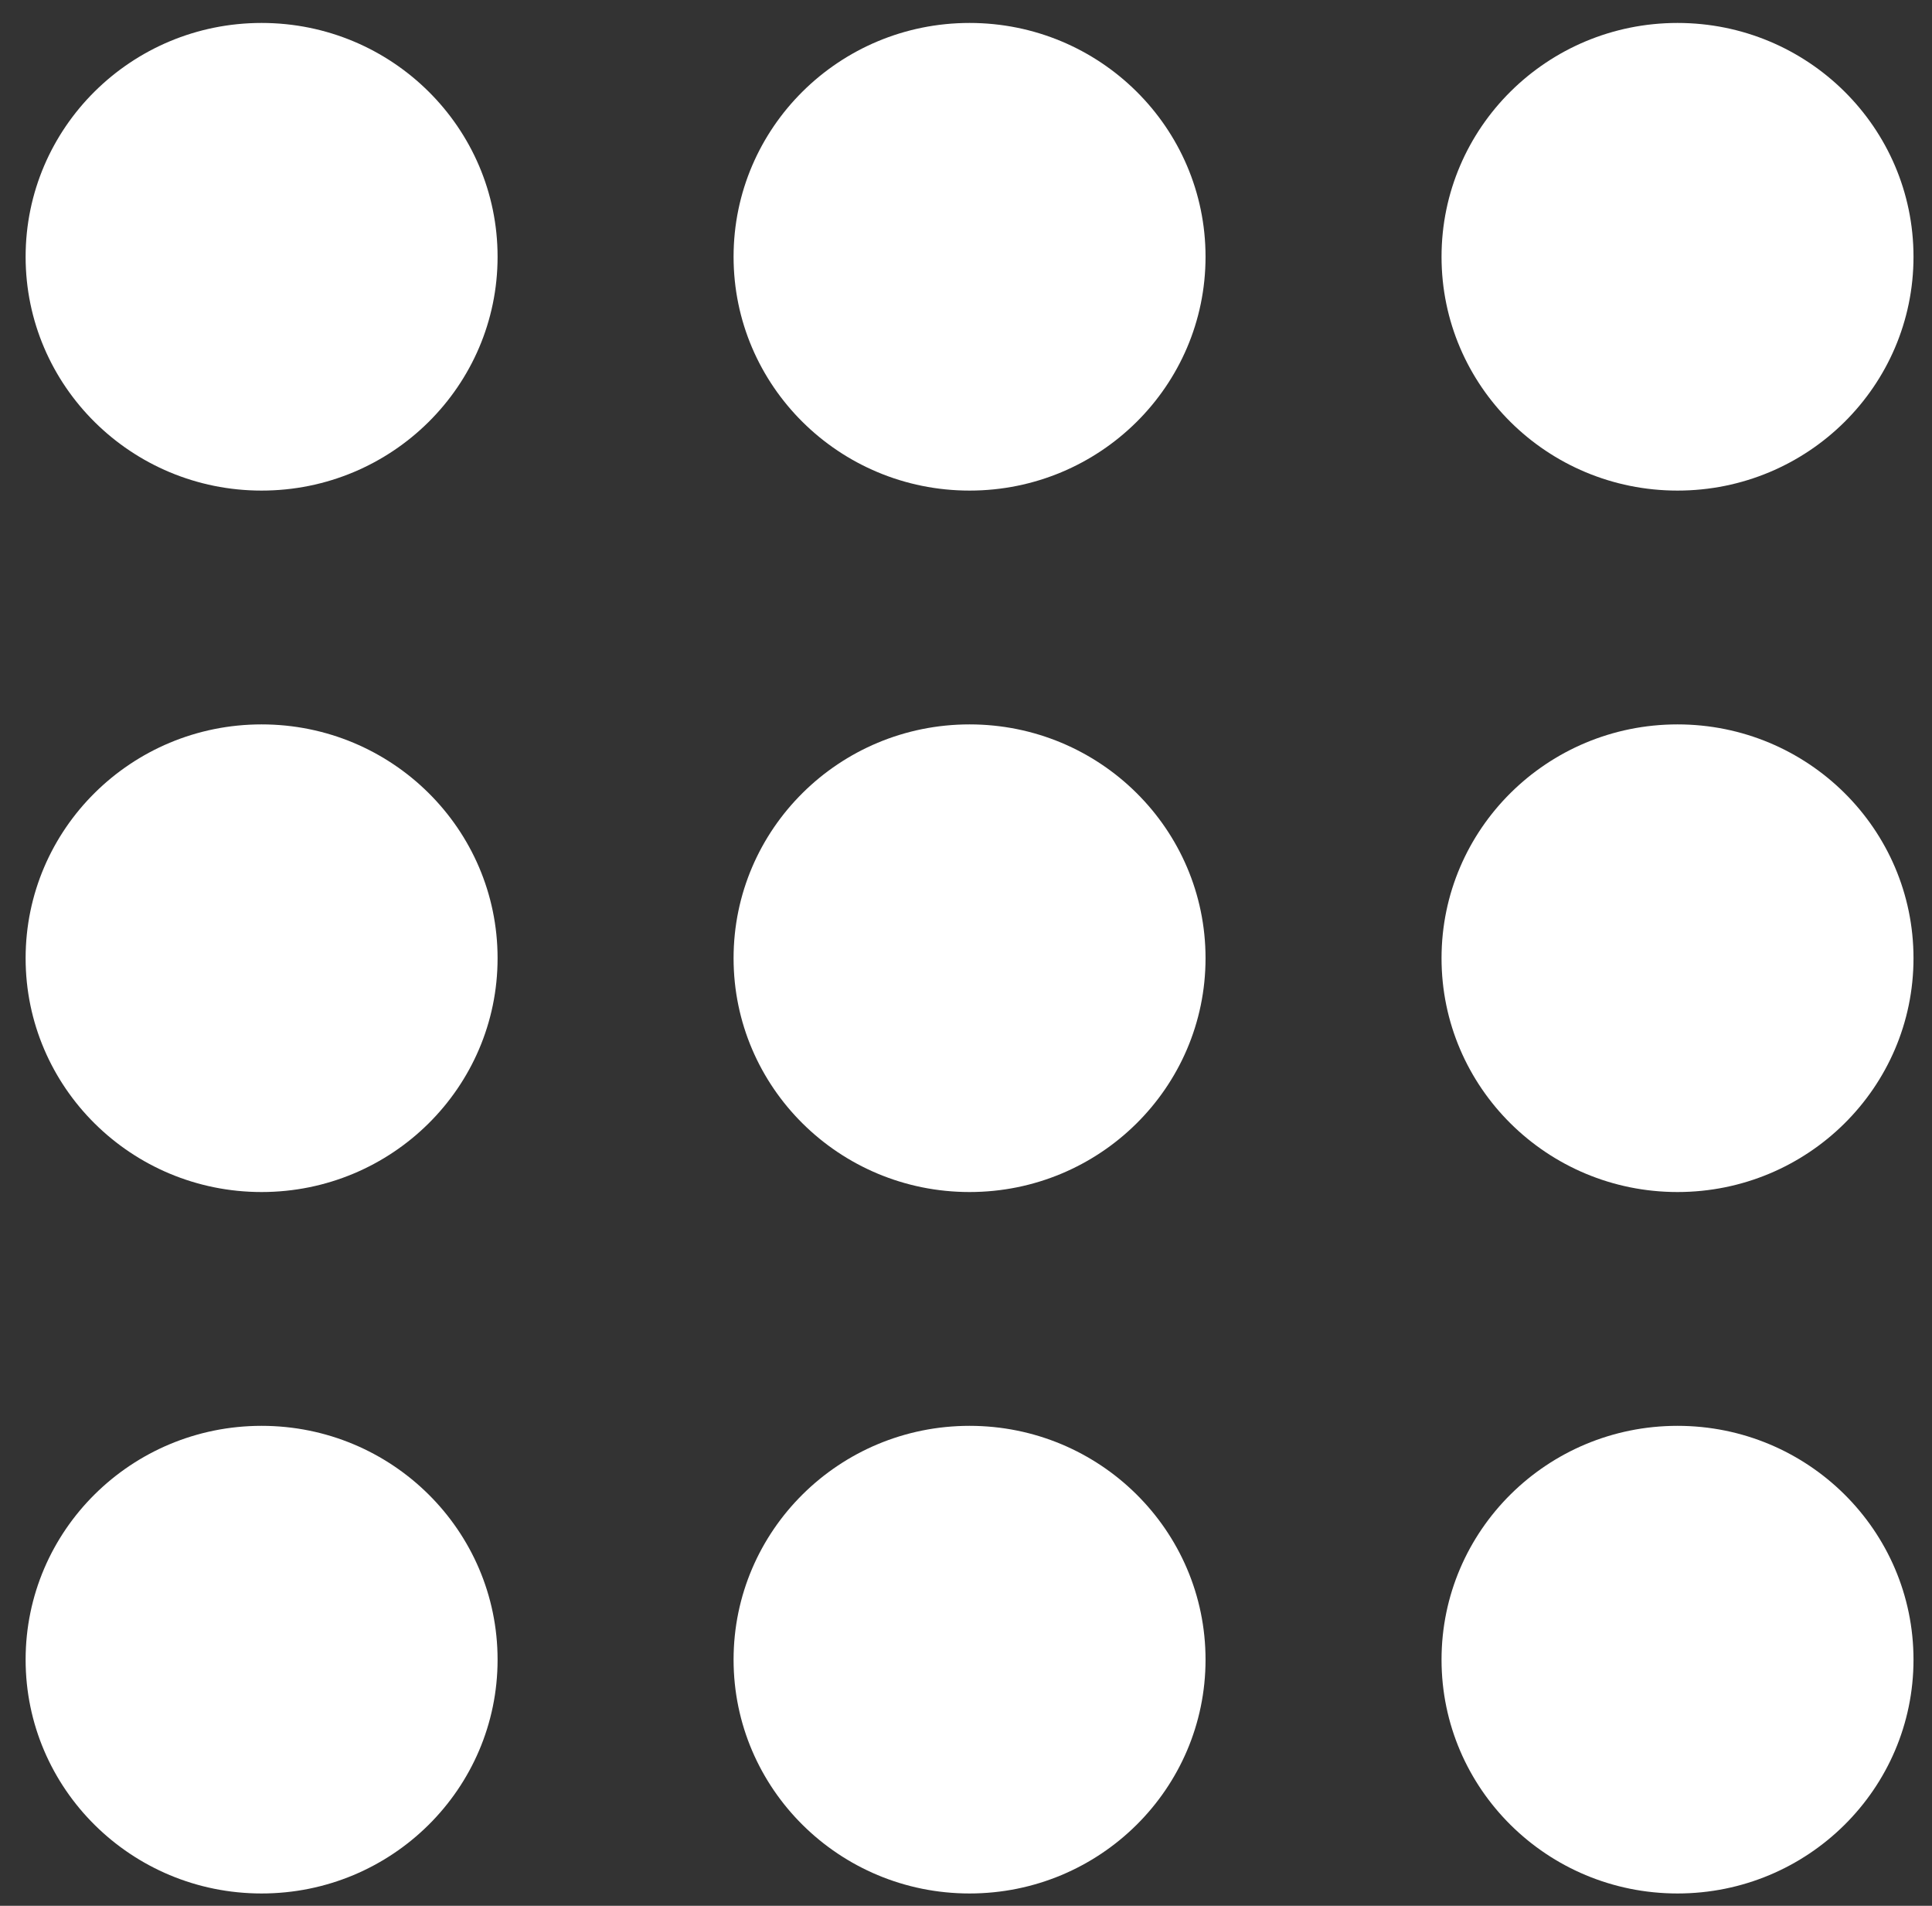 <svg width="73" height="72" viewBox="0 0 73 72" fill="none" xmlns="http://www.w3.org/2000/svg">
<rect x="0" y="0" width="73" height="72" fill="#333333" stroke="none"/>
<path fill-rule="evenodd" clip-rule="evenodd" d="M0.968 9.701C0.968 4.822 4.96 0.867 9.884 0.867C14.809 0.867 18.801 4.822 18.801 9.701C18.801 14.579 14.809 18.534 9.884 18.534C4.96 18.534 0.968 14.579 0.968 9.701ZM27.718 9.701C27.718 4.822 31.71 0.867 36.634 0.867C41.559 0.867 45.551 4.822 45.551 9.701C45.551 14.579 41.559 18.534 36.634 18.534C31.71 18.534 27.718 14.579 27.718 9.701ZM63.384 0.867C58.46 0.867 54.468 4.822 54.468 9.701C54.468 14.579 58.46 18.534 63.384 18.534C68.309 18.534 72.301 14.579 72.301 9.701C72.301 4.822 68.309 0.867 63.384 0.867ZM0.968 36.201C0.968 31.322 4.96 27.367 9.884 27.367C14.809 27.367 18.801 31.322 18.801 36.201C18.801 41.079 14.809 45.034 9.884 45.034C4.96 45.034 0.968 41.079 0.968 36.201ZM36.634 27.367C31.71 27.367 27.718 31.322 27.718 36.201C27.718 41.079 31.71 45.034 36.634 45.034C41.559 45.034 45.551 41.079 45.551 36.201C45.551 31.322 41.559 27.367 36.634 27.367ZM54.468 36.201C54.468 31.322 58.46 27.367 63.384 27.367C68.309 27.367 72.301 31.322 72.301 36.201C72.301 41.079 68.309 45.034 63.384 45.034C58.46 45.034 54.468 41.079 54.468 36.201ZM9.884 53.867C4.96 53.867 0.968 57.822 0.968 62.701C0.968 67.579 4.96 71.534 9.884 71.534C14.809 71.534 18.801 67.579 18.801 62.701C18.801 57.822 14.809 53.867 9.884 53.867ZM27.718 62.701C27.718 57.822 31.71 53.867 36.634 53.867C41.559 53.867 45.551 57.822 45.551 62.701C45.551 67.579 41.559 71.534 36.634 71.534C31.71 71.534 27.718 67.579 27.718 62.701ZM63.384 53.867C58.46 53.867 54.468 57.822 54.468 62.701C54.468 67.579 58.46 71.534 63.384 71.534C68.309 71.534 72.301 67.579 72.301 62.701C72.301 57.822 68.309 53.867 63.384 53.867Z" fill="white"/>
</svg>

